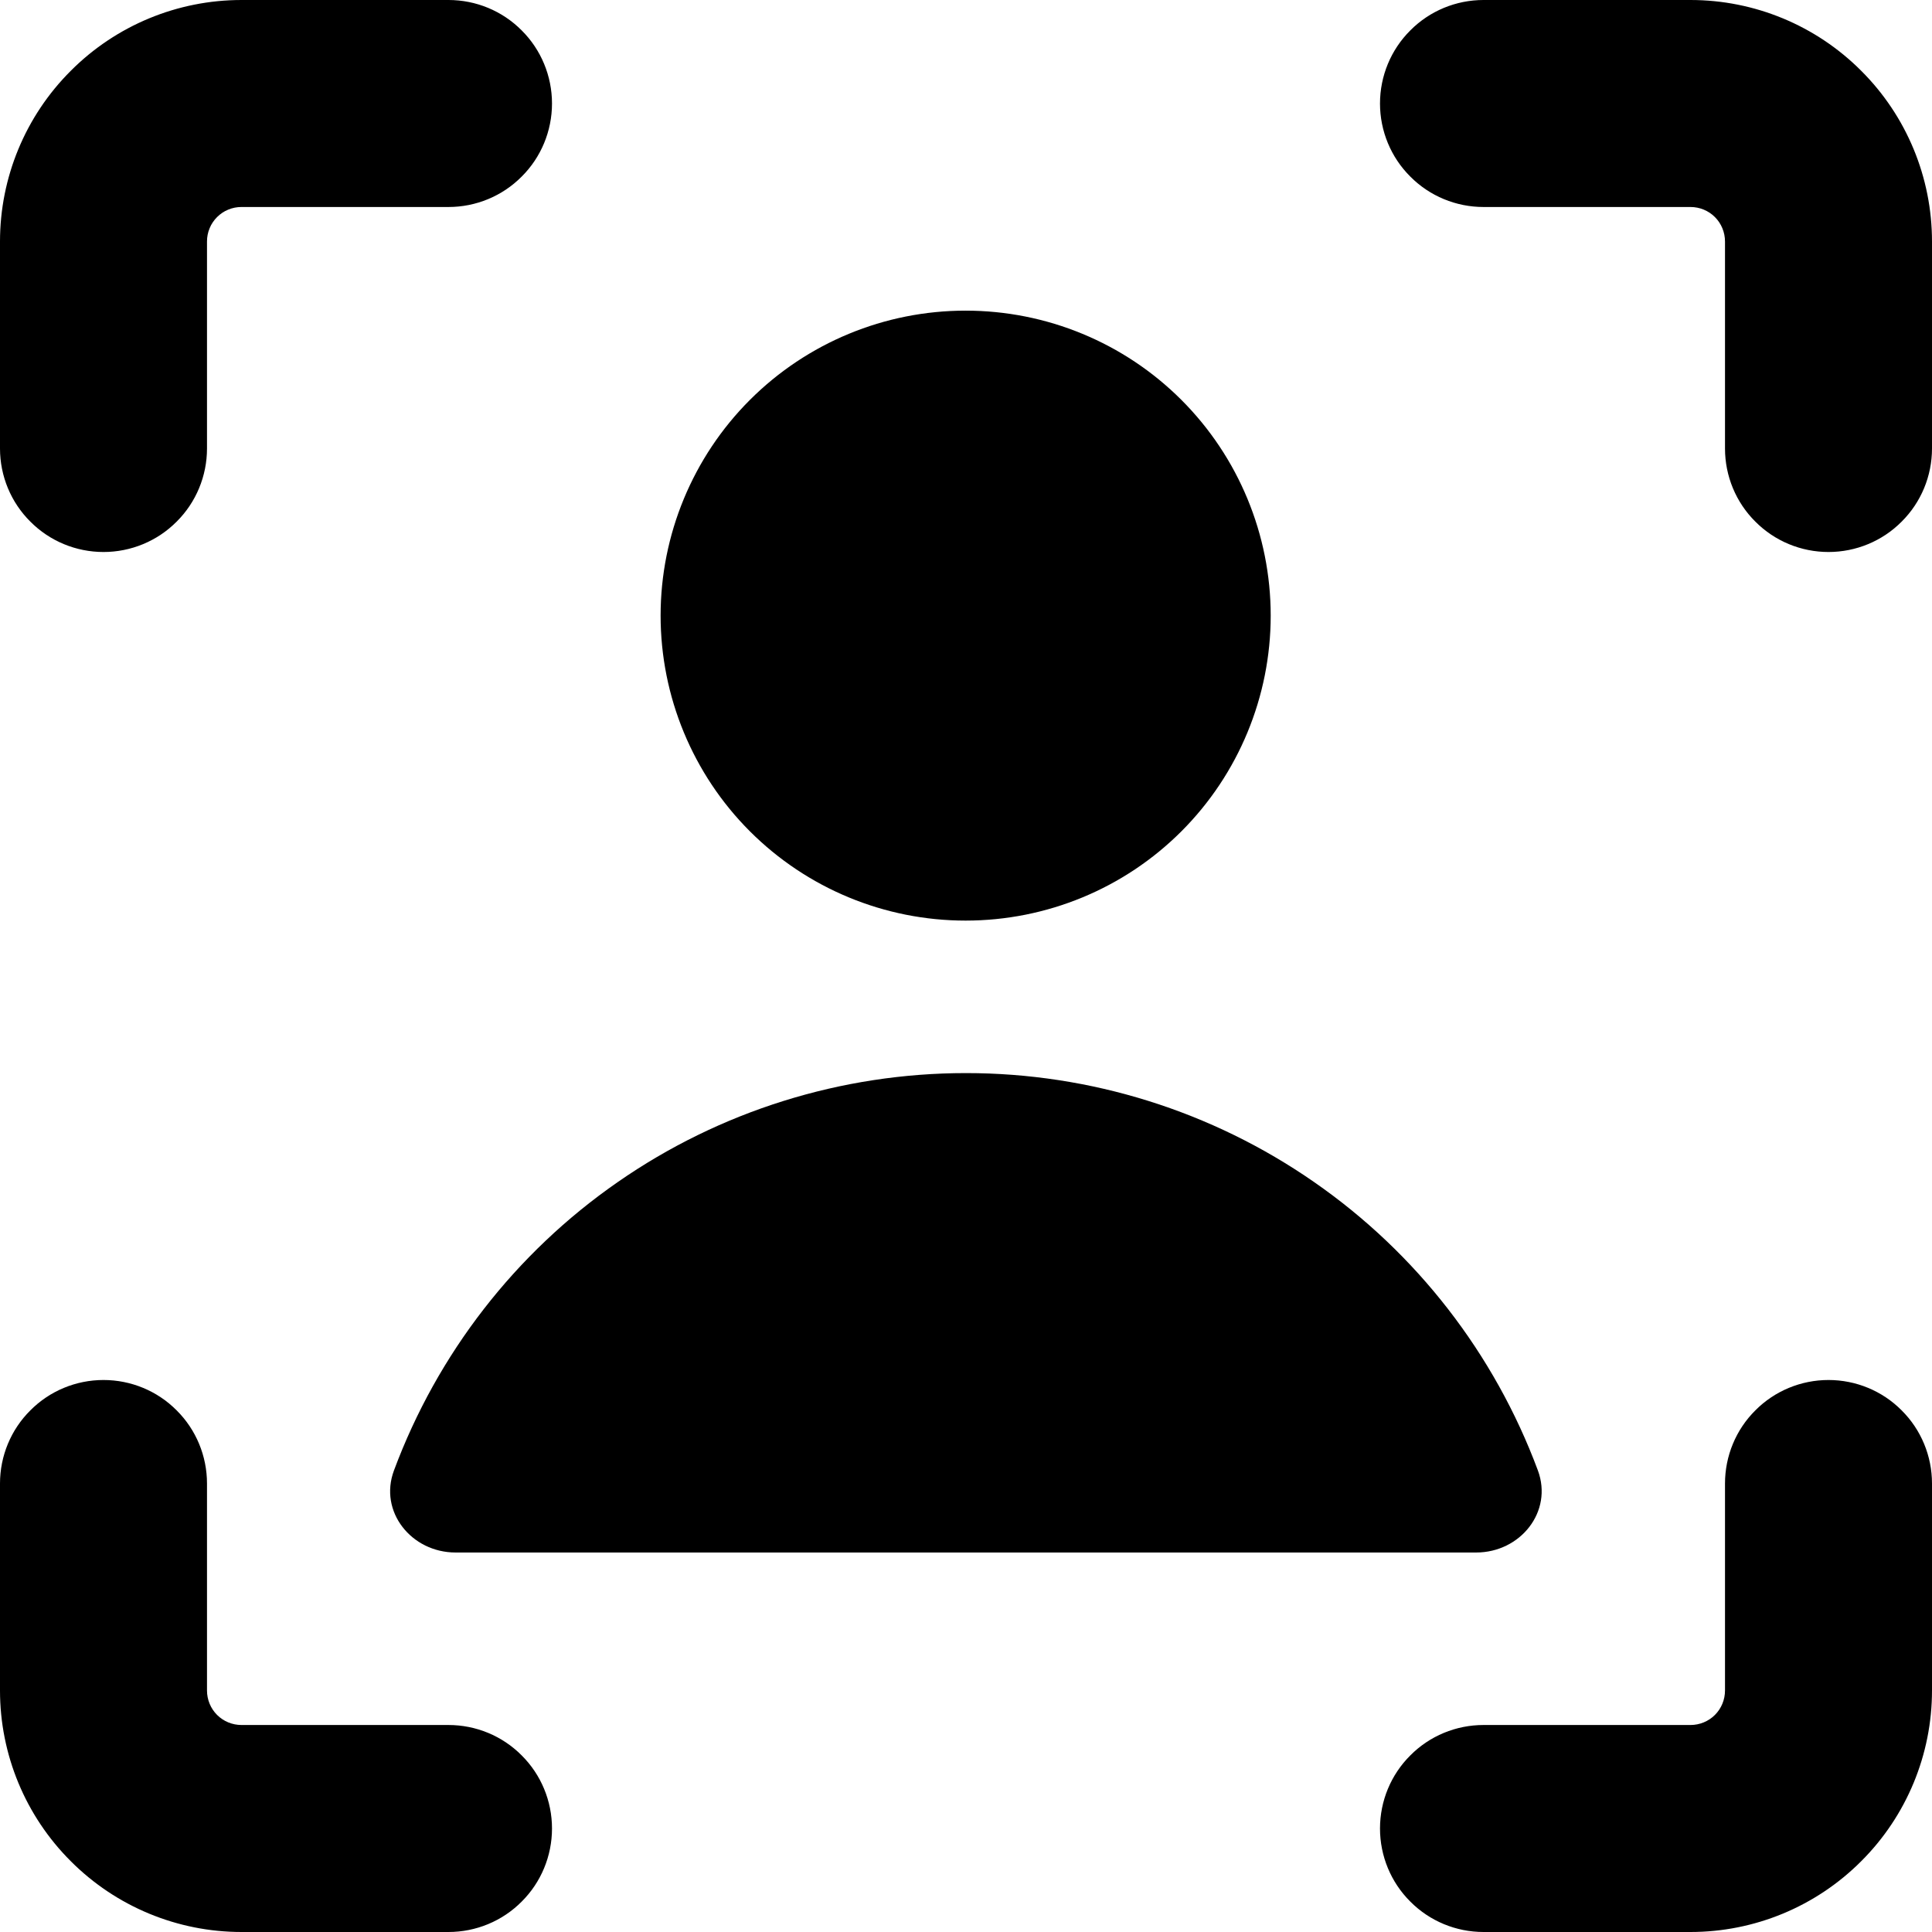 <svg width="14" height="14" viewBox="0 0 14 14" fill="none" xmlns="http://www.w3.org/2000/svg">
<g clip-path="url(#clip0_1797_1129)">
<path fill-rule="evenodd" clip-rule="evenodd" d="M1.573 1.573C1.596 1.55 1.624 1.531 1.654 1.519C1.685 1.506 1.717 1.5 1.75 1.5H3.25C3.449 1.5 3.64 1.421 3.78 1.28C3.921 1.14 4 0.949 4 0.75C4 0.551 3.921 0.36 3.78 0.22C3.64 0.079 3.449 0 3.25 0L1.75 0C1.286 0 0.841 0.184 0.513 0.513C0.184 0.841 0 1.286 0 1.75L0 3.25C0 3.449 0.079 3.64 0.22 3.78C0.36 3.921 0.551 4 0.75 4C0.949 4 1.14 3.921 1.28 3.78C1.421 3.64 1.5 3.449 1.5 3.25V1.75C1.5 1.717 1.506 1.685 1.519 1.654C1.531 1.624 1.55 1.596 1.573 1.573ZM14 10.75C14 10.551 13.921 10.36 13.78 10.22C13.64 10.079 13.449 10 13.25 10C13.051 10 12.86 10.079 12.72 10.22C12.579 10.36 12.5 10.551 12.5 10.75V12.25C12.5 12.316 12.474 12.38 12.427 12.427C12.38 12.474 12.316 12.5 12.25 12.5H10.75C10.551 12.5 10.36 12.579 10.22 12.72C10.079 12.86 10 13.051 10 13.25C10 13.449 10.079 13.64 10.22 13.78C10.36 13.921 10.551 14 10.75 14H12.25C12.714 14 13.159 13.816 13.487 13.487C13.816 13.159 14 12.714 14 12.25V10.75ZM0.75 10C0.949 10 1.14 10.079 1.28 10.22C1.421 10.36 1.5 10.551 1.5 10.75V12.25C1.5 12.316 1.526 12.38 1.573 12.427C1.62 12.474 1.684 12.5 1.75 12.5H3.25C3.449 12.5 3.64 12.579 3.78 12.72C3.921 12.86 4 13.051 4 13.25C4 13.449 3.921 13.64 3.78 13.78C3.64 13.921 3.449 14 3.25 14H1.75C1.286 14 0.841 13.816 0.513 13.487C0.184 13.159 0 12.714 0 12.25L0 10.75C0 10.551 0.079 10.36 0.22 10.22C0.36 10.079 0.551 10 0.75 10ZM10.75 0C10.551 0 10.36 0.079 10.22 0.22C10.079 0.36 10 0.551 10 0.75C10 0.949 10.079 1.14 10.22 1.28C10.36 1.421 10.551 1.5 10.75 1.5H12.25C12.316 1.5 12.38 1.526 12.427 1.573C12.474 1.62 12.5 1.684 12.5 1.75V3.25C12.5 3.449 12.579 3.64 12.72 3.78C12.86 3.921 13.051 4 13.25 4C13.449 4 13.64 3.921 13.78 3.78C13.921 3.64 14 3.449 14 3.25V1.75C14 1.286 13.816 0.841 13.487 0.513C13.159 0.184 12.714 0 12.25 0H10.75ZM7 7.776C6.098 7.776 5.217 8.051 4.476 8.566C3.735 9.08 3.17 9.809 2.855 10.655C2.743 10.954 2.982 11.25 3.301 11.25H10.697C11.017 11.25 11.255 10.954 11.144 10.655C10.829 9.809 10.264 9.08 9.523 8.566C8.782 8.051 7.902 7.776 7 7.776ZM9.208 4.461C9.208 5.047 8.975 5.61 8.561 6.024C8.146 6.439 7.584 6.671 6.997 6.671C6.411 6.671 5.849 6.439 5.434 6.024C5.02 5.61 4.787 5.047 4.787 4.461C4.787 3.875 5.02 3.312 5.434 2.898C5.849 2.483 6.411 2.251 6.997 2.251C7.584 2.251 8.146 2.483 8.561 2.898C8.975 3.312 9.208 3.875 9.208 4.461Z" fill="black"/>
</g>
<defs>
<clipPath id="clip0_1797_1129">
<rect width="14" height="14" fill="white"/>
</clipPath>
</defs>
</svg>

